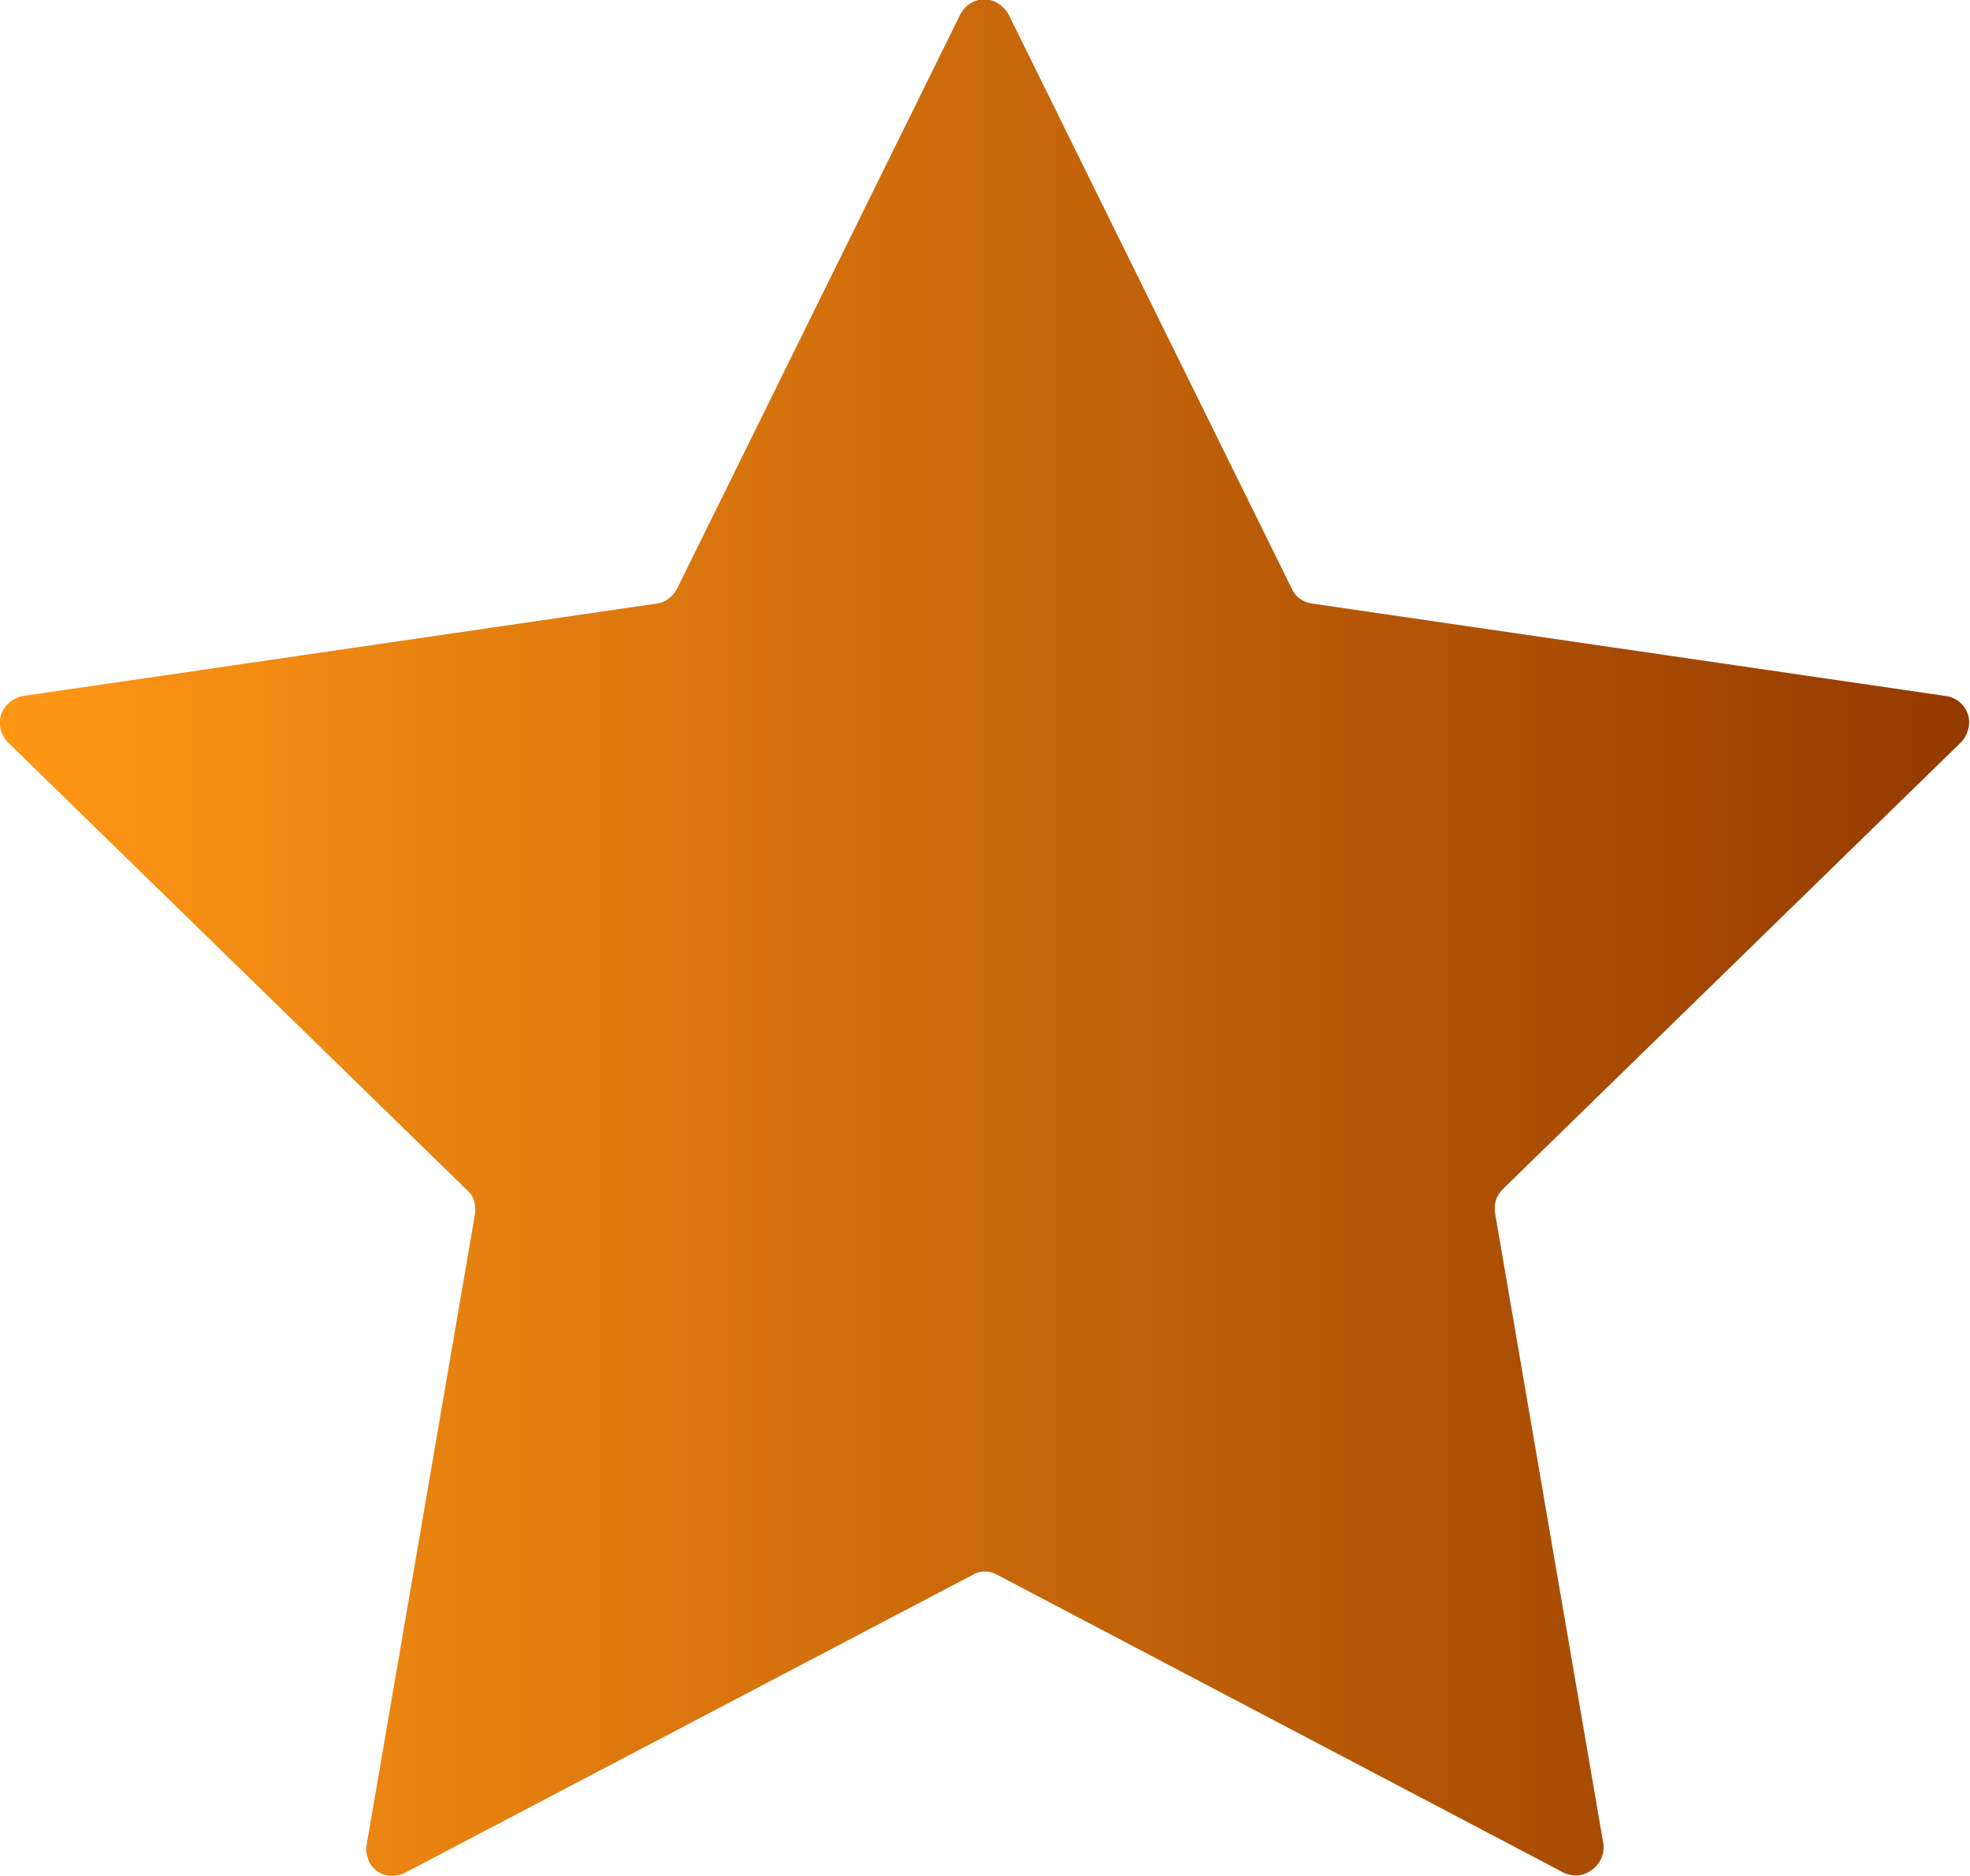 <?xml version="1.0" encoding="utf-8"?>
<!-- Generator: Adobe Illustrator 21.1.0, SVG Export Plug-In . SVG Version: 6.00 Build 0)  -->
<svg version="1.1" id="Camada_1" xmlns="http://www.w3.org/2000/svg" xmlns:xlink="http://www.w3.org/1999/xlink" x="0px" y="0px"
	 viewBox="0 0 174.6 166.3" style="enable-background:new 0 0 174.6 166.3;" xml:space="preserve">
<style type="text/css">
	.st0{fill:url(#SVGID_1_);}
</style>
<title>gold-star</title>
<g id="Camada_2">
	<g id="Camada_1-2">
		
			<linearGradient id="SVGID_1_" gradientUnits="userSpaceOnUse" x1="1.597456e-02" y1="84.86" x2="174.562" y2="84.86" gradientTransform="matrix(1 0 0 -1 0 168)">
			<stop  offset="0" style="stop-color:#FF9715"/>
			<stop  offset="1" style="stop-color:#943A00"/>
		</linearGradient>
		<path class="st0" d="M89.4,1.3l25.1,50.9c0.3,0.7,1,1.2,1.8,1.3l56.2,8.2c1.3,0.2,2.2,1.4,2,2.7c-0.1,0.5-0.3,1-0.7,1.4
			l-40.6,39.6c-0.6,0.6-0.8,1.3-0.7,2.1l9.6,55.9c0.2,1.3-0.7,2.5-2,2.8c-0.5,0.1-1.1,0-1.5-0.2l-50.2-26.4c-0.7-0.4-1.5-0.4-2.2,0
			L35.9,166c-1.2,0.6-2.6,0.2-3.2-1c-0.2-0.5-0.3-1-0.2-1.5l9.6-55.9c0.1-0.8-0.1-1.6-0.7-2.1L0.7,65.8c-0.9-0.9-1-2.5,0-3.4
			C1.1,62,1.5,61.8,2,61.7l56.2-8.2c0.8-0.1,1.4-0.6,1.8-1.3L85.1,1.3c0.6-1.2,2-1.7,3.2-1.1C88.8,0.5,89.2,0.9,89.4,1.3z"/>
	</g>
</g>
</svg>
